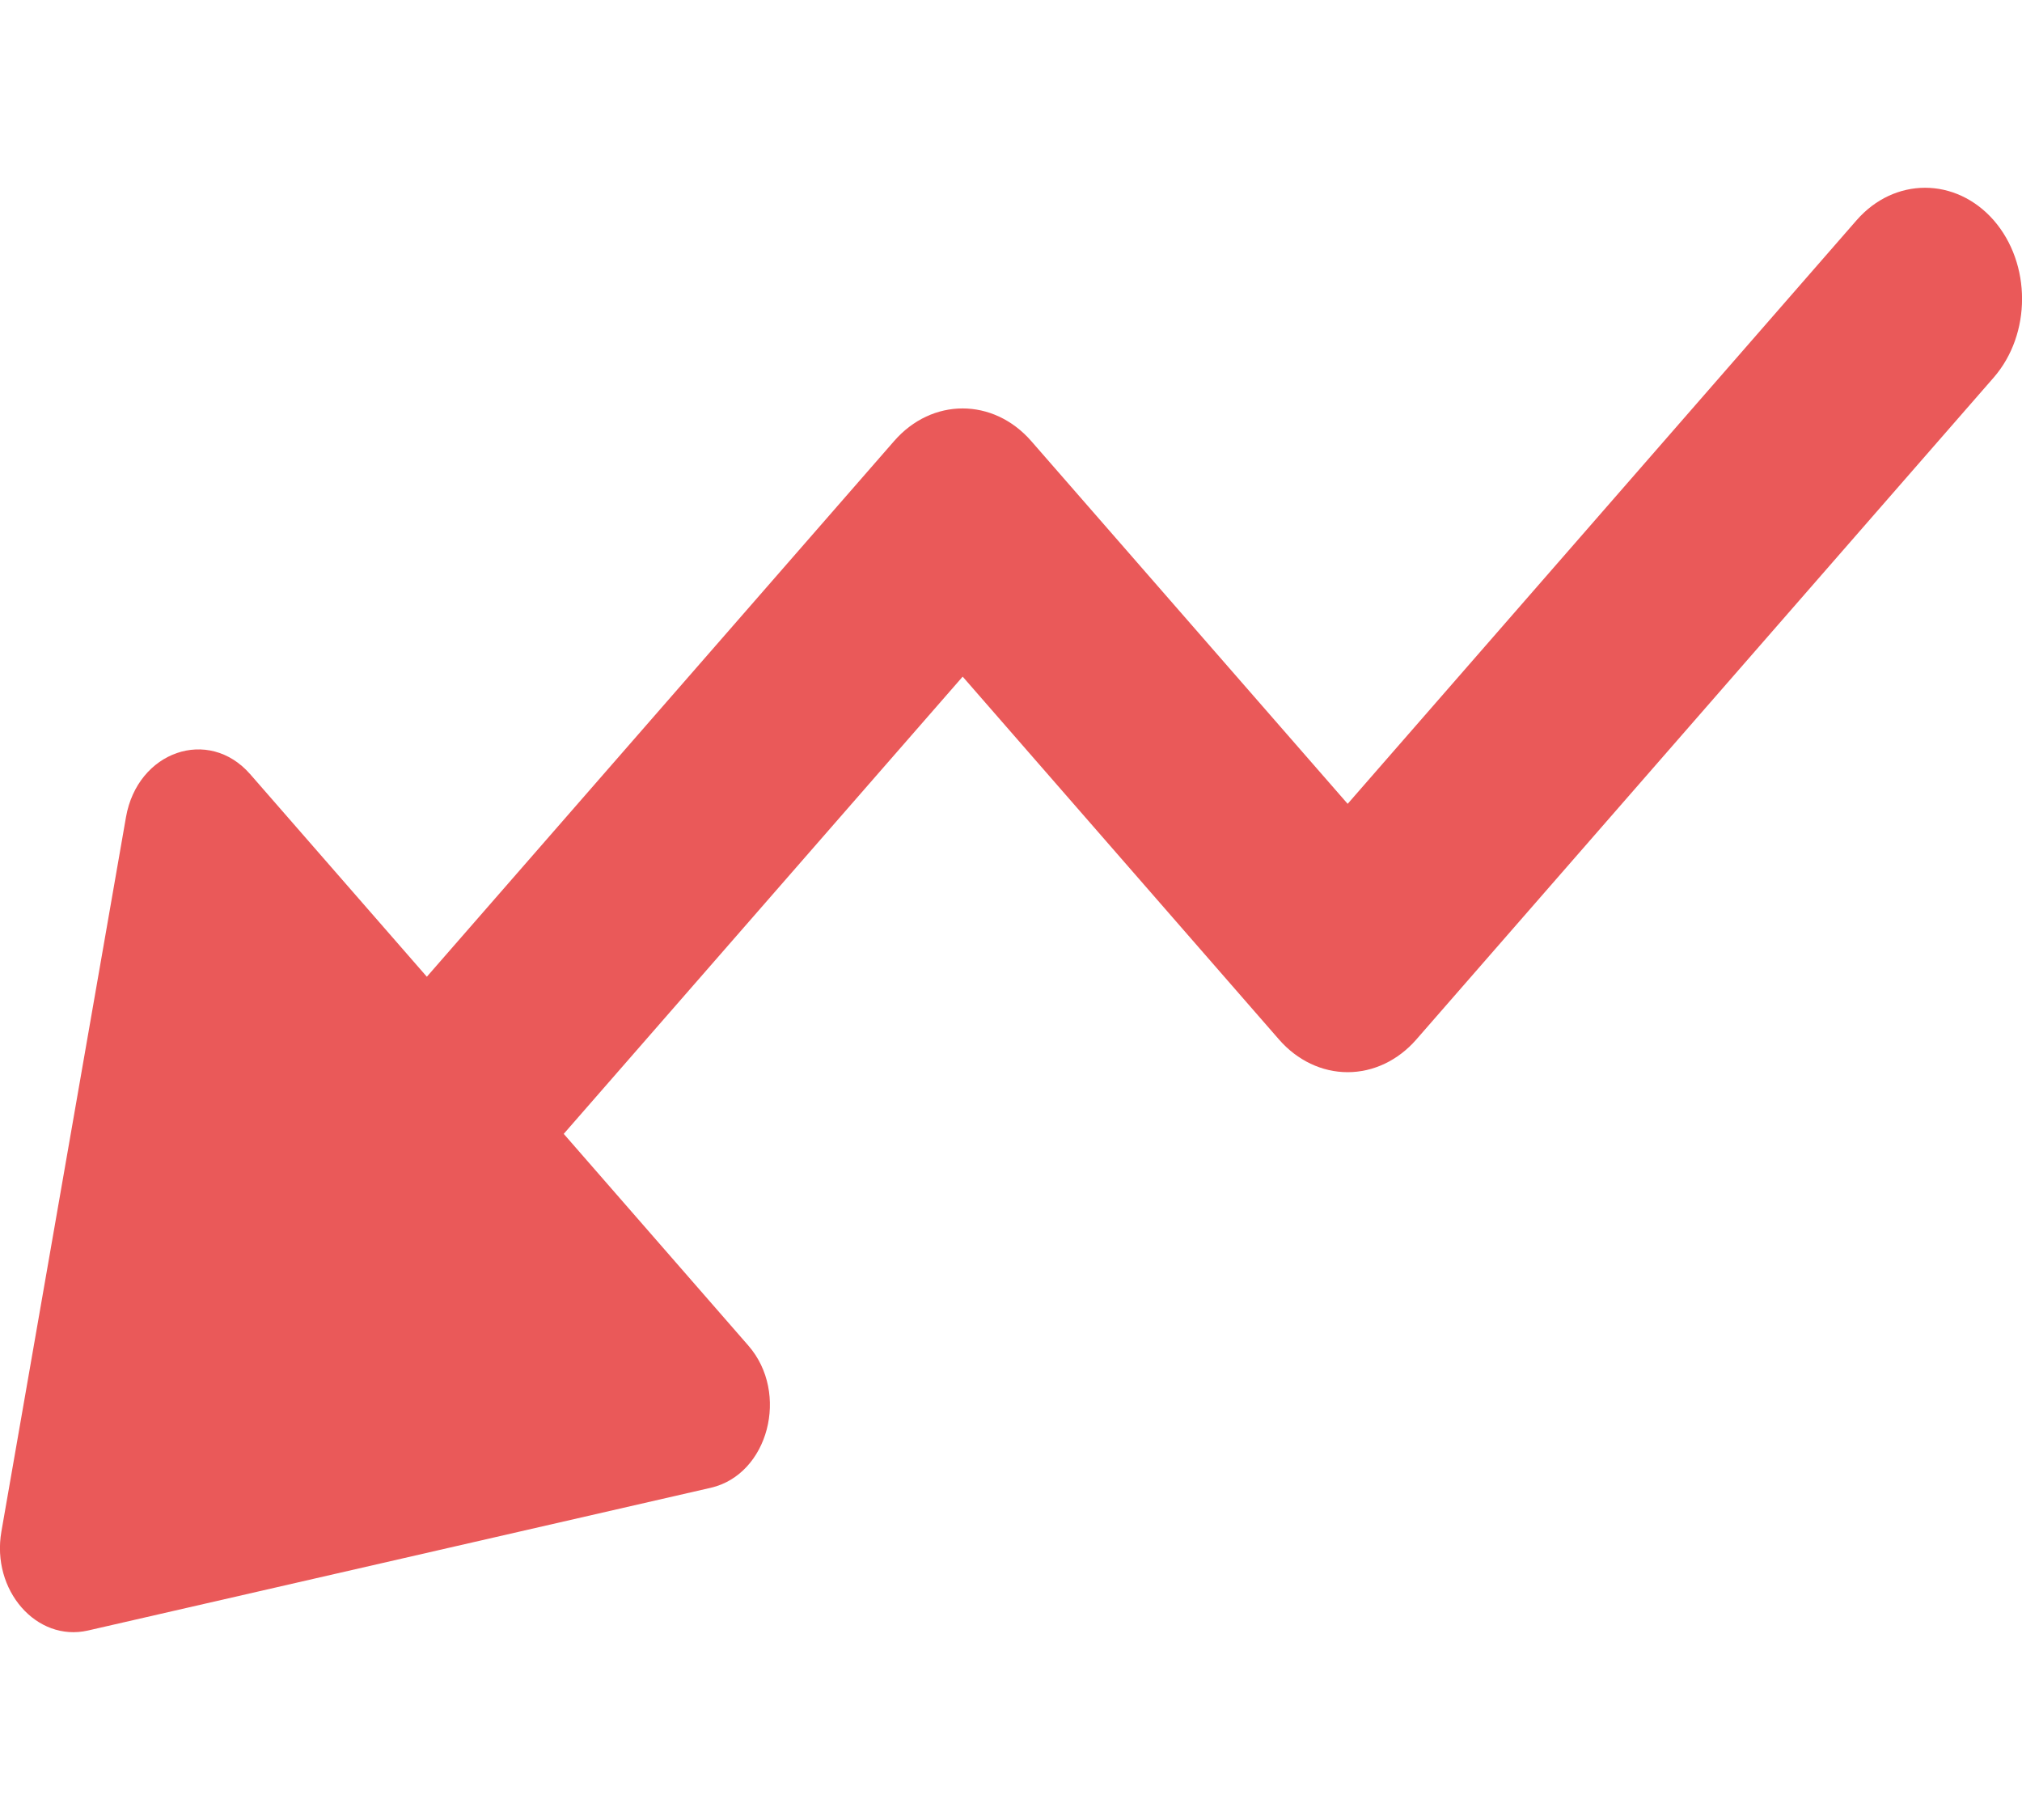 <svg width="10" height="9" viewBox="0 0 10 9" fill="none" xmlns="http://www.w3.org/2000/svg">
<path d="M0.007 7.573C-0.044 7.864 0.181 8.121 0.435 8.063L3.516 7.357C3.8 7.291 3.906 6.889 3.701 6.654L2.788 5.607L4.761 3.346L6.326 5.141C6.416 5.244 6.538 5.302 6.665 5.302C6.792 5.302 6.914 5.244 7.004 5.141L9.86 1.867C10.047 1.652 10.047 1.304 9.86 1.089C9.672 0.875 9.369 0.875 9.182 1.089L6.665 3.975L5.1 2.181C4.912 1.966 4.609 1.966 4.422 2.181L2.111 4.83L1.237 3.828C1.031 3.593 0.68 3.715 0.623 4.041L0.007 7.573Z" fill="#EA5959"/>
</svg>
